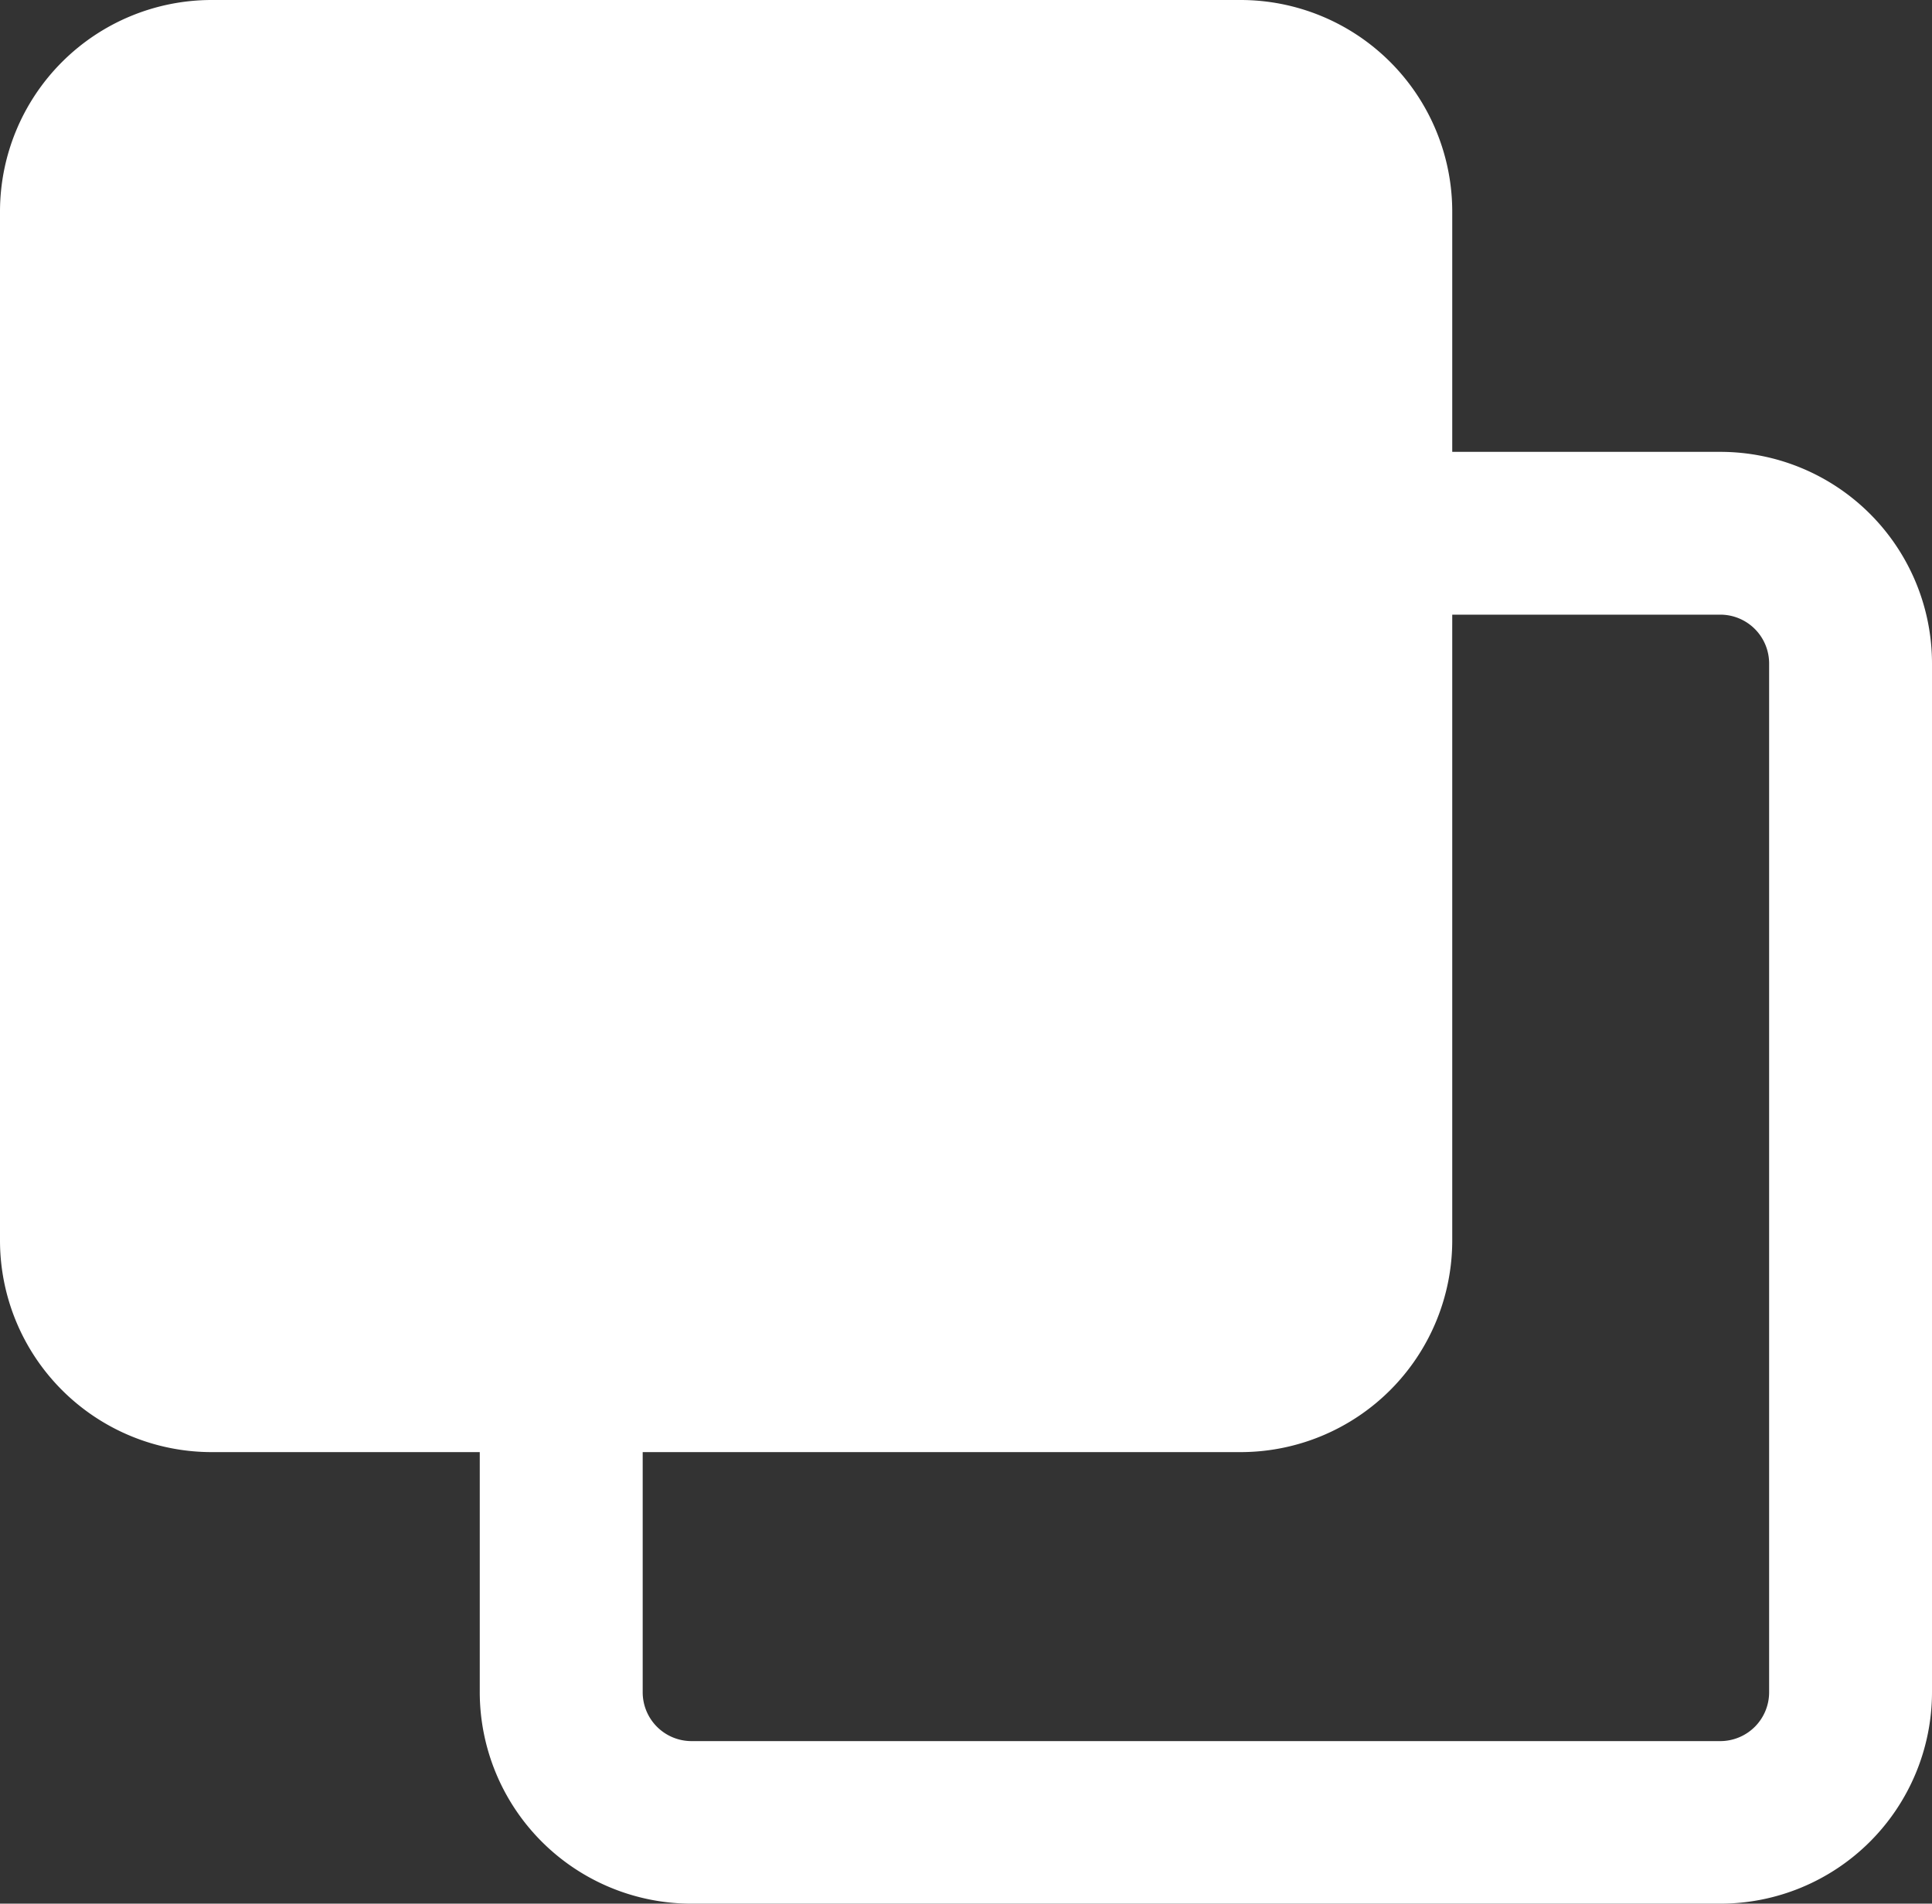 <svg xmlns="http://www.w3.org/2000/svg" width="32.039" height="31.572" viewBox="0 0 32.039 31.572">
  <rect x="0" y="0" width="32.039" height="31.572" fill="#333333" stroke="none"/>
  <path id="Pfad_416" data-name="Pfad 416" d="M45.509,31H41.064V27.017a3.511,3.511,0,0,0-3.511-3.511H20.492a3.511,3.511,0,0,0-3.511,3.511V44.078a3.511,3.511,0,0,0,3.511,3.511h4.445v3.978a3.511,3.511,0,0,0,3.511,3.511H45.509a3.511,3.511,0,0,0,3.511-3.511V34.507A3.511,3.511,0,0,0,45.509,31Zm.81,20.572a.81.81,0,0,1-.81.81H28.448a.81.81,0,0,1-.809-.81V47.589h9.914a3.511,3.511,0,0,0,3.511-3.511V33.7h4.445a.81.81,0,0,1,.81.81Z" transform="translate(-16.981 -23.506)" fill="#fff"/>
</svg>
